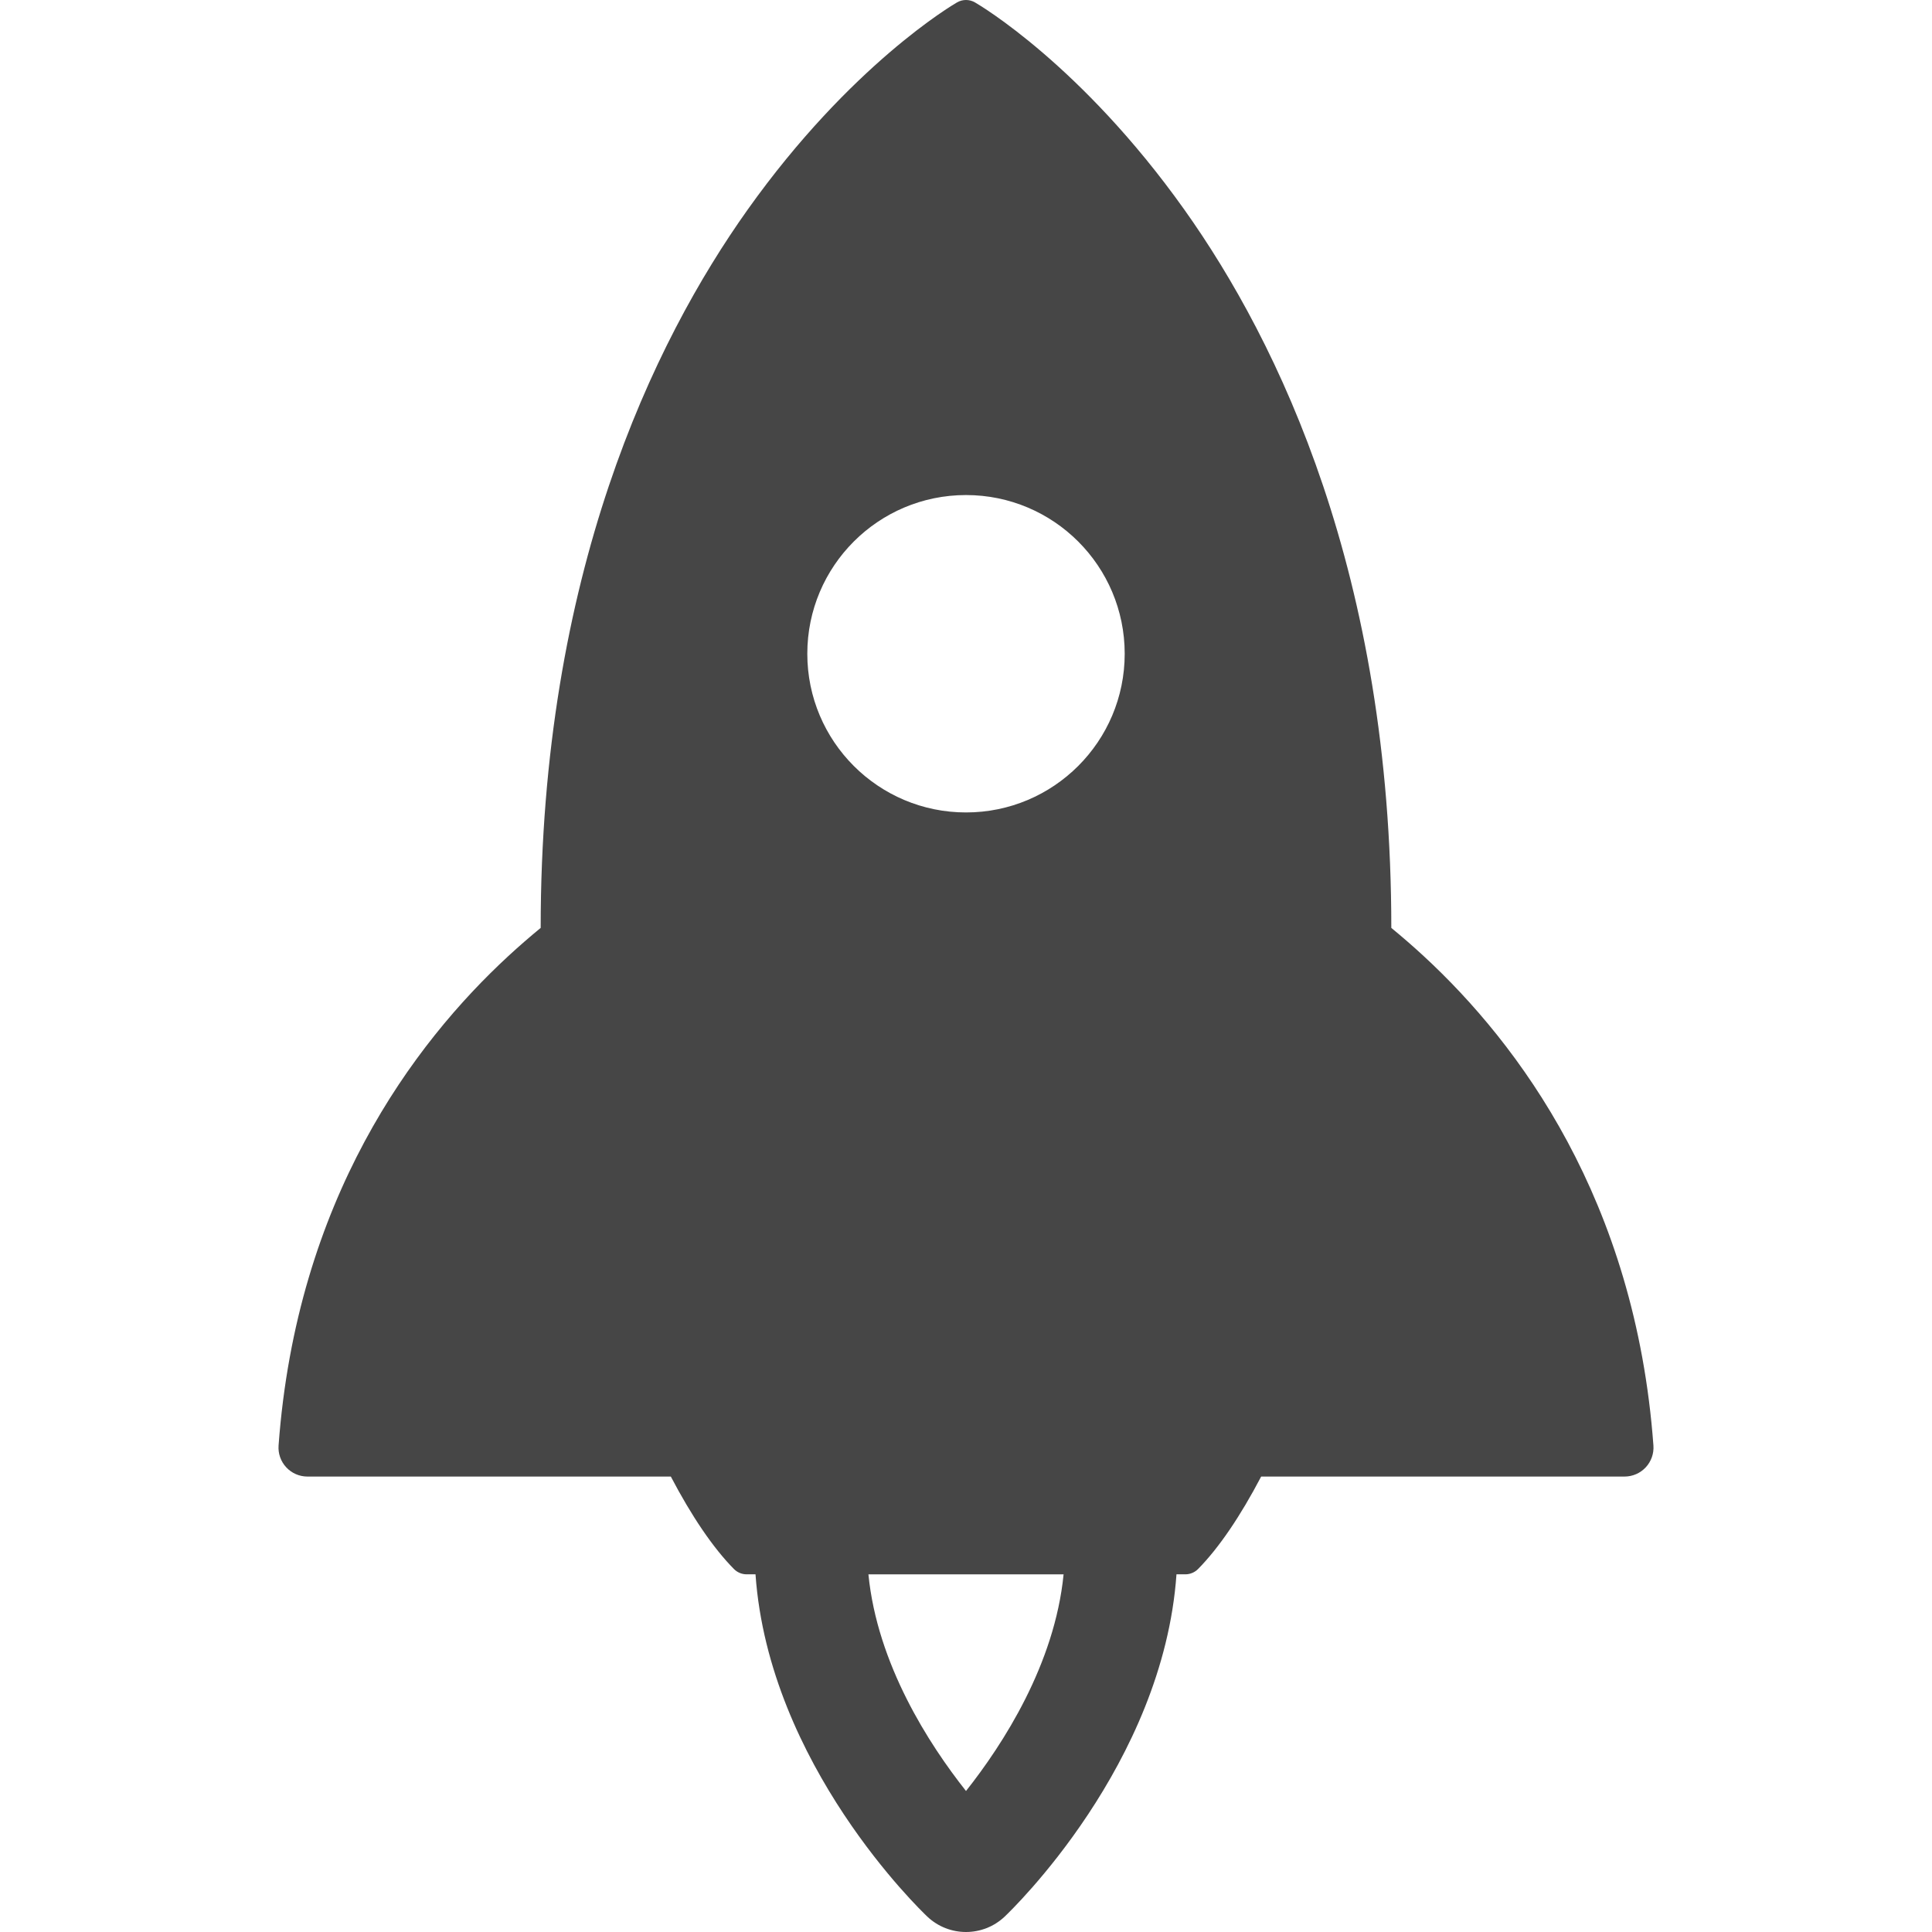 <?xml version="1.0" encoding="iso-8859-1"?>
<!-- Generator: Adobe Illustrator 18.1.1, SVG Export Plug-In . SVG Version: 6.00 Build 0)  -->
<svg version="1.1" id="Capa_1" xmlns="http://www.w3.org/2000/svg" xmlns:xlink="http://www.w3.org/1999/xlink" x="0px" y="0px"
	 viewBox="0 0 611.999 611.999" style="enable-background:new 0 0 611.999 611.999;" xml:space="preserve" height="40" width="40">
<g>
	<path fill="#464646" d="M523.754,457.894c-5.707-77.834-42.706-127.253-72.737-155.004c-3.46-3.196-6.899-6.171-10.29-8.96
		c-0.011-111.88-35.667-185.493-65.58-227.546c-32.606-45.84-64.953-64.841-66.315-65.626c-1.754-1.012-3.913-1.012-5.667,0
		c-1.36,0.785-33.707,19.788-66.313,65.626c-29.913,42.053-65.569,115.665-65.58,227.546c-3.391,2.788-6.83,5.763-10.291,8.96
		c-30.031,27.752-67.03,77.172-72.737,155.005c-0.187,2.539,0.693,5.044,2.427,6.908c1.734,1.866,4.165,2.925,6.712,2.925h115.116
		c6.555,12.5,13.36,22.572,19.984,29.285c1.064,1.078,2.516,1.684,4.03,1.684h2.81c4.234,60.24,52.282,106.404,54.421,108.424
		c3.438,3.252,7.846,4.877,12.254,4.877s8.816-1.625,12.254-4.877c2.139-2.022,50.185-48.184,54.421-108.424h2.812
		c1.514,0,2.966-0.606,4.03-1.684c6.625-6.712,13.43-16.784,19.984-29.285h115.116c2.547,0,4.978-1.061,6.712-2.925
		C523.061,462.938,523.941,460.435,523.754,457.894z M306,156.817c27.763,0,50.27,22.506,50.27,50.27s-22.506,50.27-50.27,50.27
		c-27.763,0-50.27-22.508-50.27-50.27C255.73,179.324,278.236,156.817,306,156.817z M306.001,567.334
		c-11.757-14.855-28.103-40.151-30.914-68.636h61.826C334.101,527.186,317.75,552.485,306.001,567.334z"/>
</g>
<g>
</g>
<g>
</g>
<g>
</g>
<g>
</g>
<g>
</g>
<g>
</g>
<g>
</g>
<g>
</g>
<g>
</g>
<g>
</g>
<g>
</g>
<g>
</g>
<g>
</g>
<g>
</g>
<g>
</g>
</svg>
